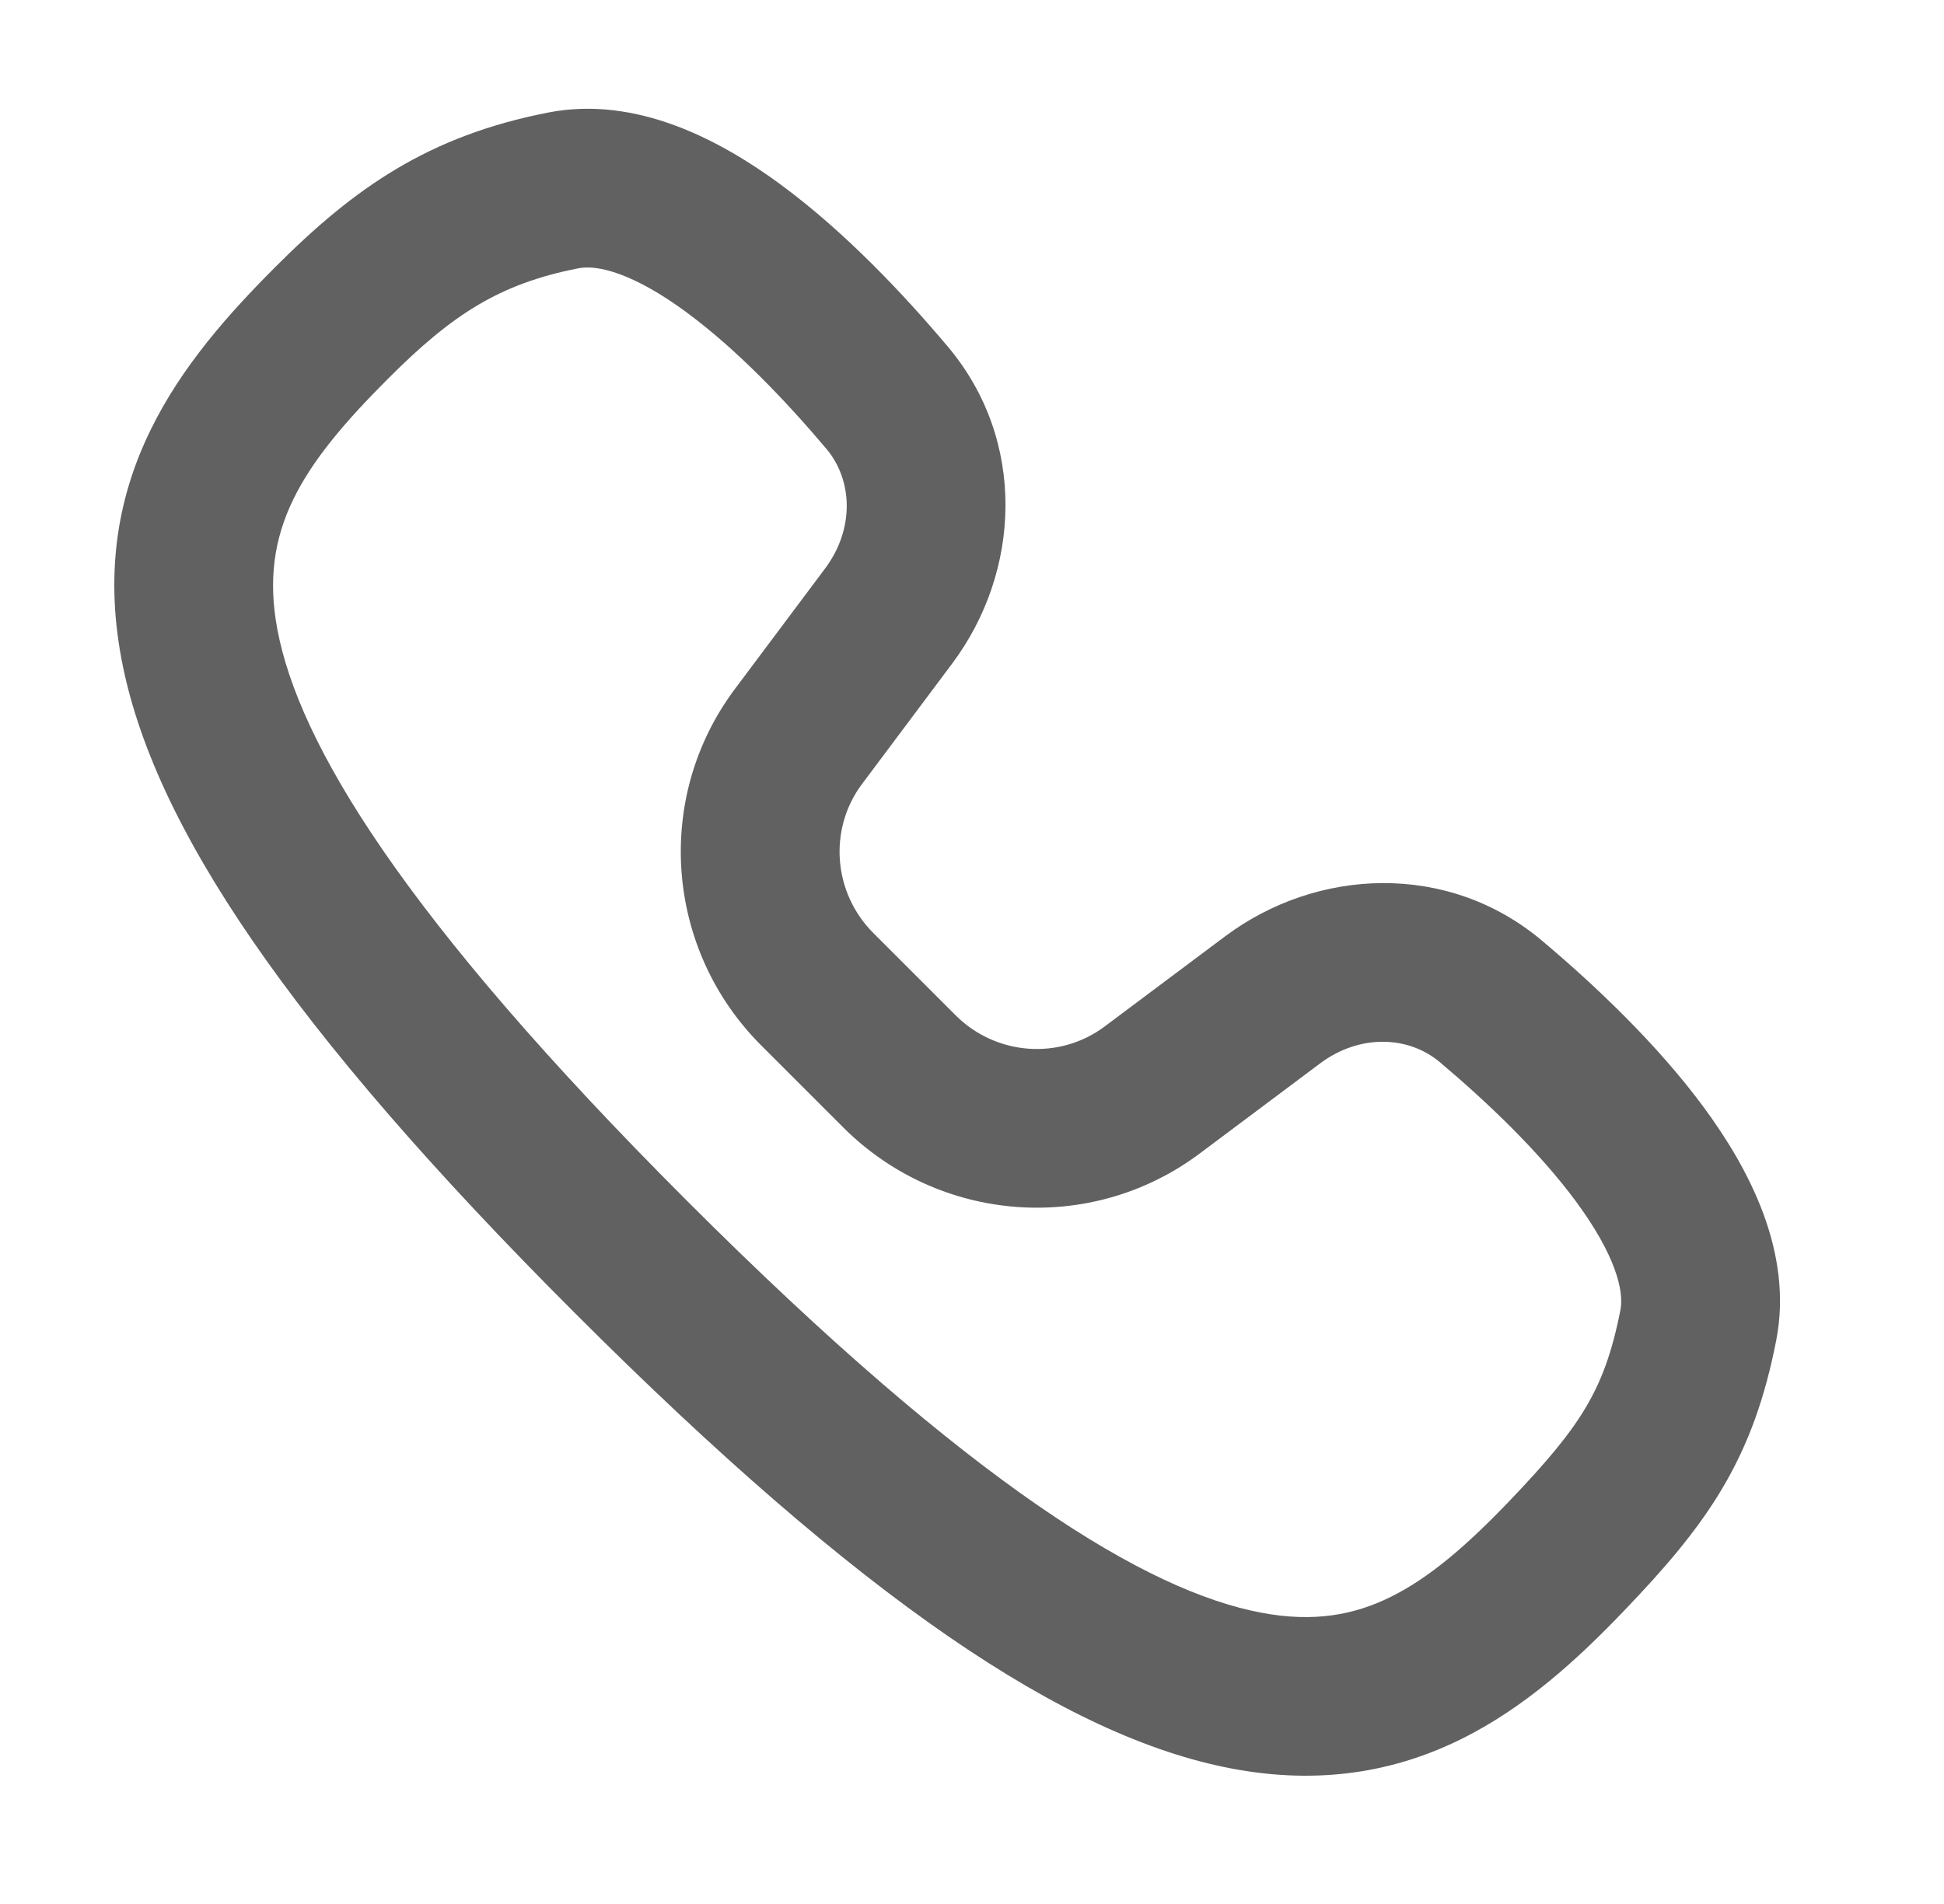 <svg fill="none" xmlns="http://www.w3.org/2000/svg" viewBox="0 0 49 48">
  <path fill-rule="evenodd" clip-rule="evenodd" d="M17.317 7.882c-1.343-.99-2.248-1.214-2.733-1.119-2.002.391-3.189 1.17-4.798 2.779-2.195 2.195-3.26 3.834-2.796 6.319.534 2.861 3.143 7.229 10.335 14.421 7.192 7.192 11.585 9.828 14.462 10.374 1.333.253 2.349.055 3.26-.394.974-.48 1.912-1.287 2.988-2.41.954-.996 1.533-1.691 1.938-2.374.386-.651.66-1.372.871-2.453.095-.485-.129-1.39-1.119-2.734-.924-1.253-2.227-2.497-3.432-3.513-.795-.67-2.025-.713-3.019.031l-3.037 2.273c-2.739 2.05-6.566 1.757-8.983-.66l-2.07-2.07c-2.417-2.417-2.71-6.244-.66-8.983l2.273-3.037c.744-.994.701-2.224.031-3.019-1.016-1.204-2.26-2.507-3.513-3.431Zm2.373-3.22c1.619 1.193 3.097 2.767 4.197 4.072 2.006 2.378 1.842 5.686.114 7.994l-2.273 3.037c-.847 1.131-.737 2.734.286 3.758l2.07 2.07c1.024 1.024 2.626 1.133 3.758.286l3.037-2.273c2.309-1.728 5.616-1.892 7.994.113 1.305 1.1 2.879 2.579 4.073 4.198 1.127 1.529 2.261 3.645 1.825 5.874-.28 1.431-.69 2.602-1.355 3.725-.646 1.091-1.486 2.054-2.491 3.103-1.165 1.216-2.494 2.436-4.109 3.231-1.678.826-3.574 1.152-5.772.735-4.186-.793-9.336-4.265-16.546-11.475C7.287 25.901 3.837 20.773 3.058 16.595c-.85-4.554 1.516-7.498 3.9-9.882 1.969-1.969 3.836-3.286 6.86-3.876 2.228-.435 4.345.699 5.873 1.825Z" fill="#616161"/>
</svg>